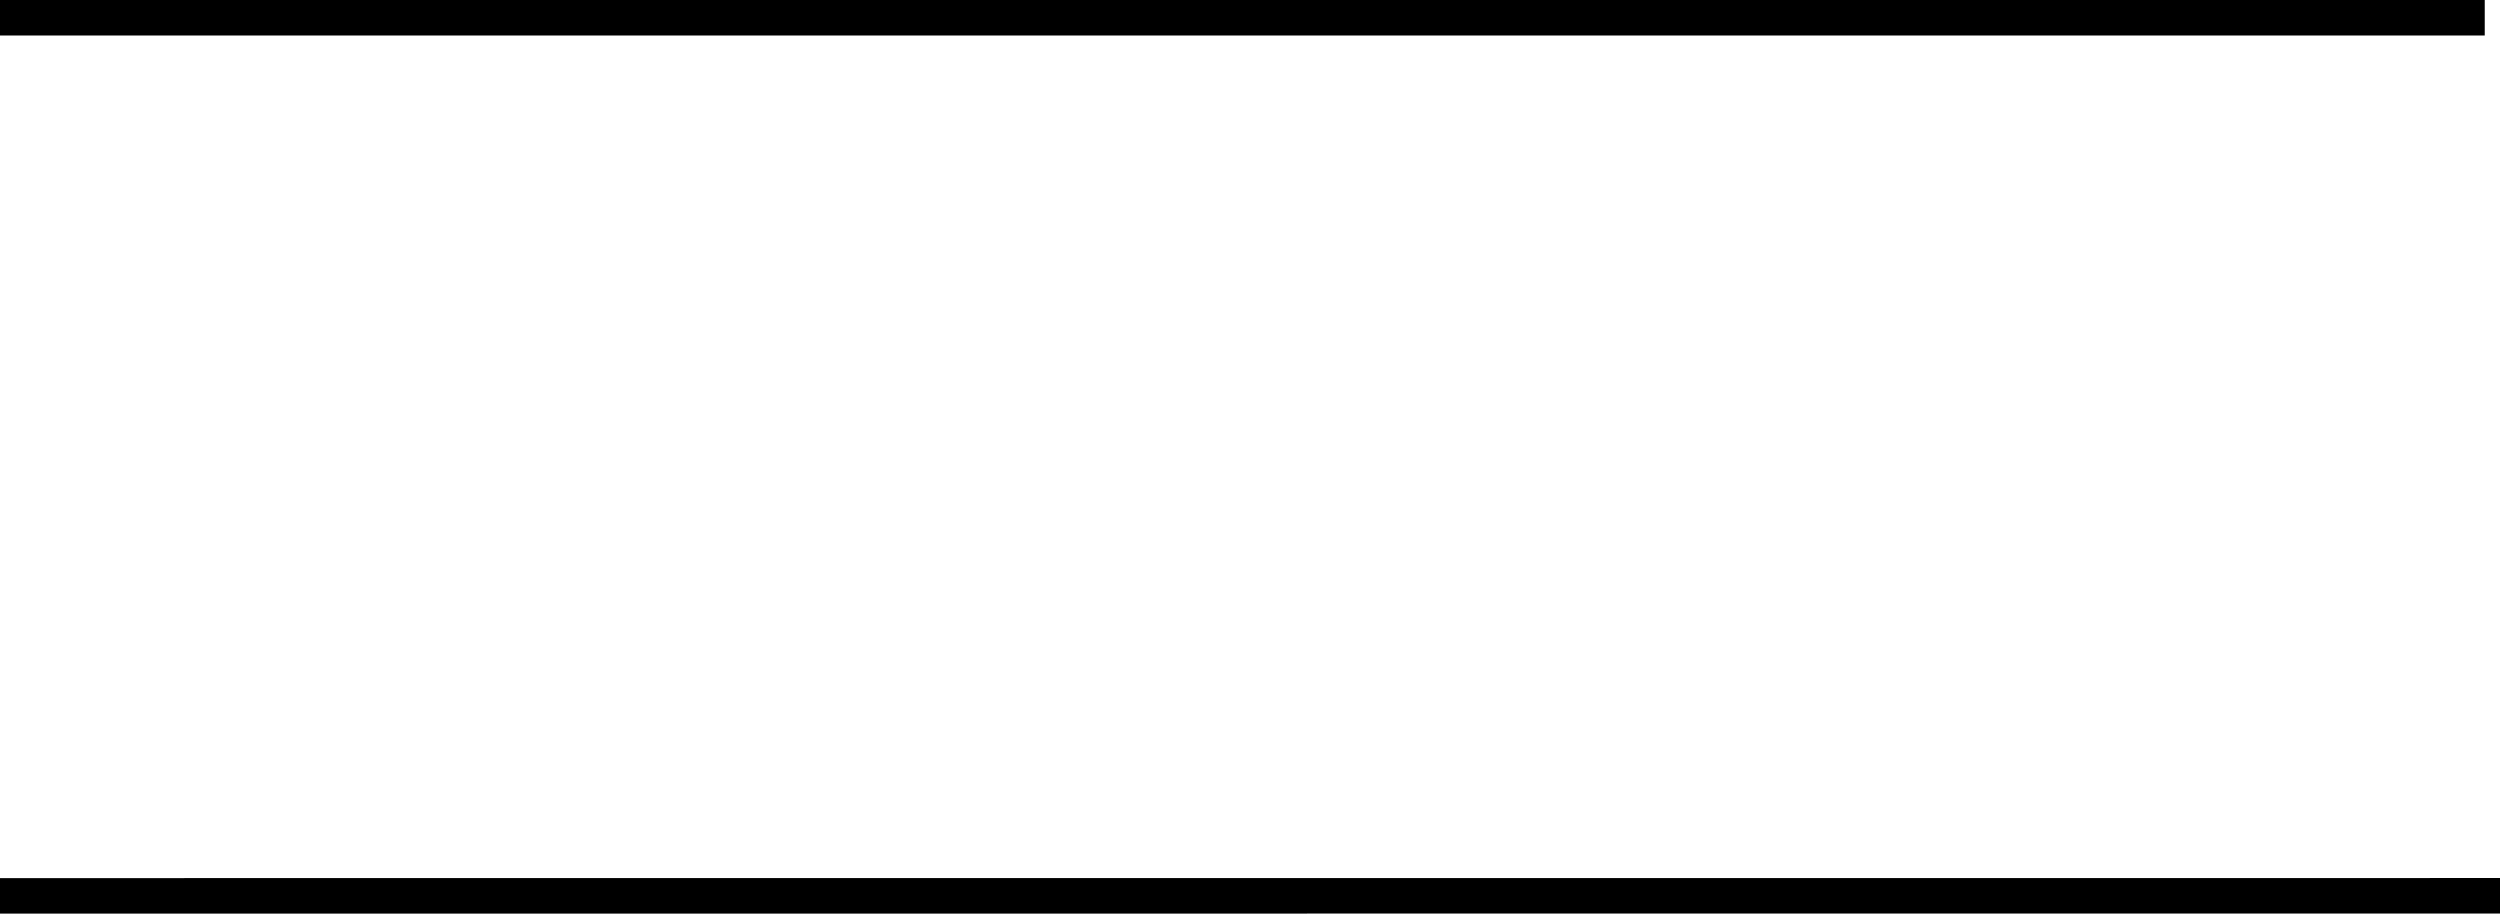 <svg xmlns="http://www.w3.org/2000/svg" width="35.215" height="12.869" viewBox="0 0 35.215 12.869">
  <g id="Group_4" data-name="Group 4" transform="translate(-70.789 -80.743)">
    <line id="Line_2" data-name="Line 2" x2="35" transform="translate(70.789 80.993)" fill="none" stroke="#000" stroke-miterlimit="10" stroke-width="0.5"/>
    <line id="Line_3" data-name="Line 3" x1="35.215" y2="0.001" transform="translate(70.789 93.361)" fill="none" stroke="#000" stroke-miterlimit="10" stroke-width="0.5"/>
  </g>
</svg>
